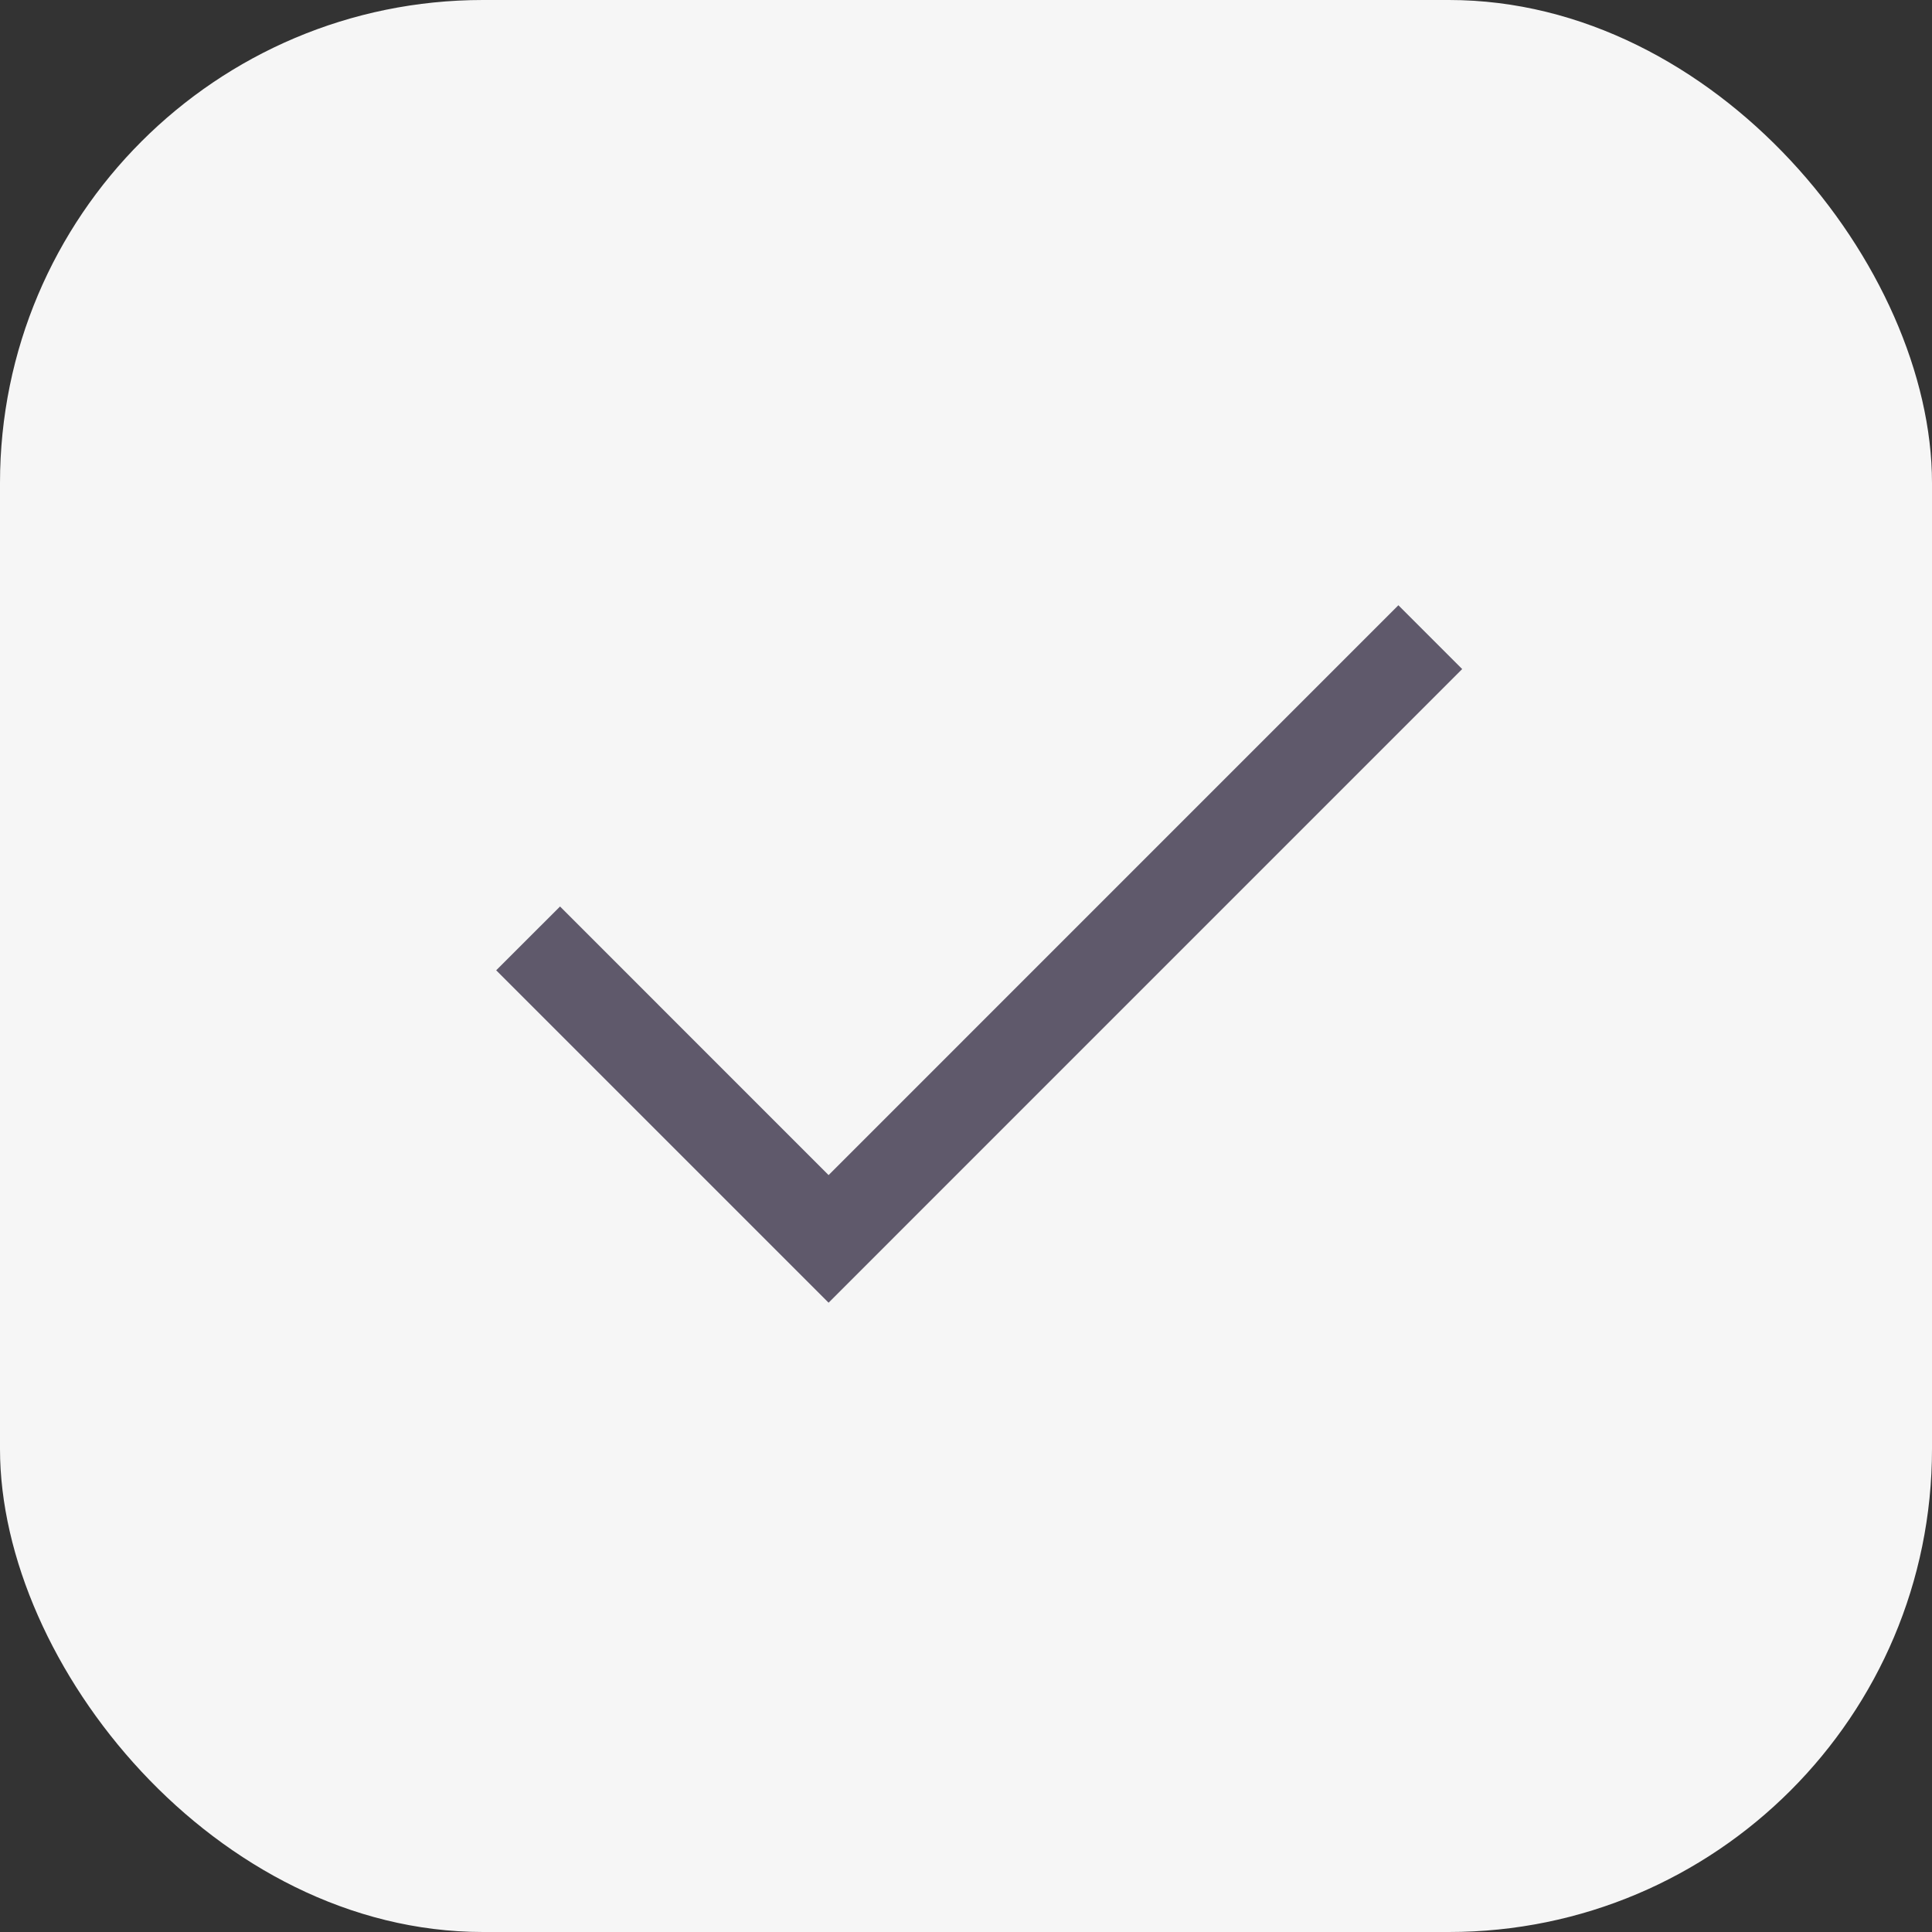 <svg width="40" id="Approve" height="40" viewBox="0 0 40 40" fill="none" xmlns="http://www.w3.org/2000/svg">
<rect x="0" y="0" width="40" height="40" fill="#333333" stroke="none"/>
<rect width="40" height="40" rx="10" fill="#F6F6F6"/>
<path d="M17.155 26.971L10.273 20.089L11.595 18.768L17.155 24.329L28.952 12.531L30.273 13.852L17.155 26.971Z" fill="#5F596B"/>
</svg>

